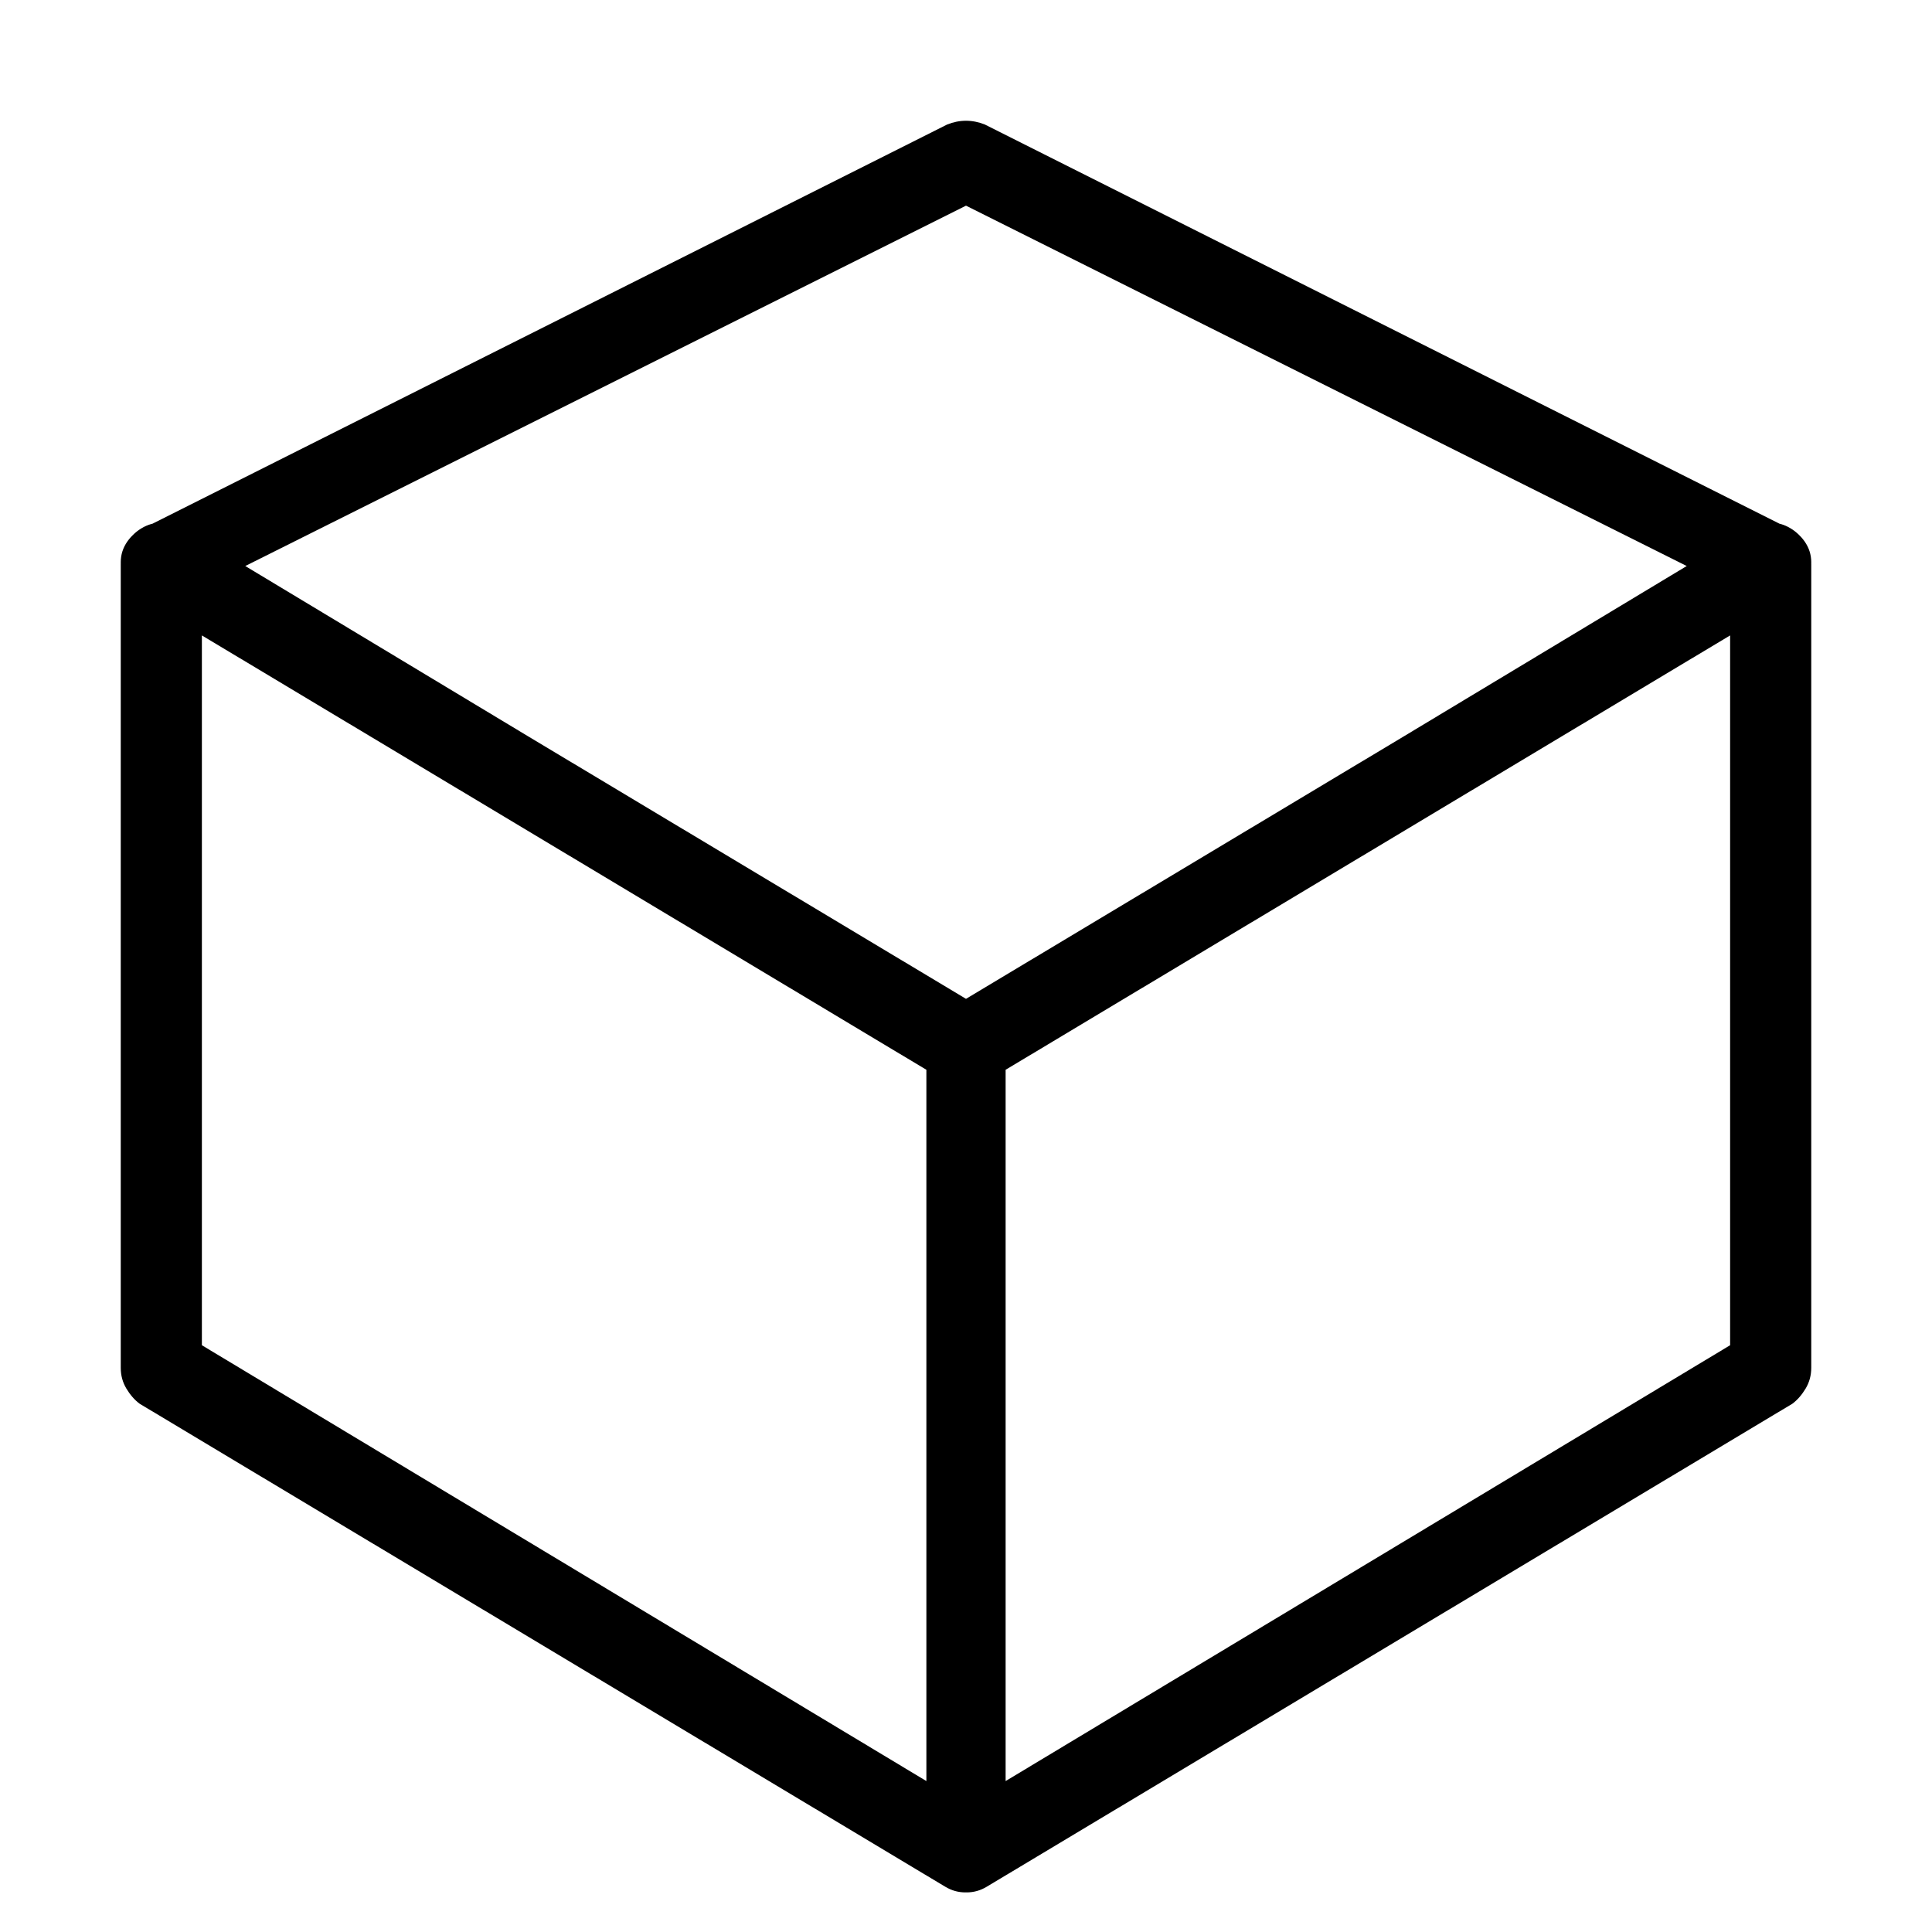 <svg xmlns="http://www.w3.org/2000/svg" viewBox="0 0 1024 1024"><path d="M75 280q5-3 10.5-3t10.5 3l427 256q5 3 7.5 8t2.5 11v426q0 6-2.5 11t-7.5 8q-6 3-11.5 3t-10.5-3L74 744q-4-3-7-8t-3-11V299q0-6 3-11t8-8zm32 56v377l384 231V567L107 336zm842-56q5 3 8 8t3 11v426q0 6-3 11t-7 8l-427 256q-5 3-10.5 3t-11.5-3q-5-3-7.5-8t-2.5-11V555q0-6 2.5-11t7.5-8l427-256q5-3 10.5-3t10.5 3zM533 567v377l384-231V336zM502 66q5-2 10-2t10 2l426 214q5 2 8.5 7t3.5 11-2.5 11-7.5 8L523 573q-5 3-11 3t-11-3L74 317q-5-3-7.5-8T64 298t3.5-11 8.5-7L502 66zM130 300l382 230 382-230-382-191-382 191z"/></svg>